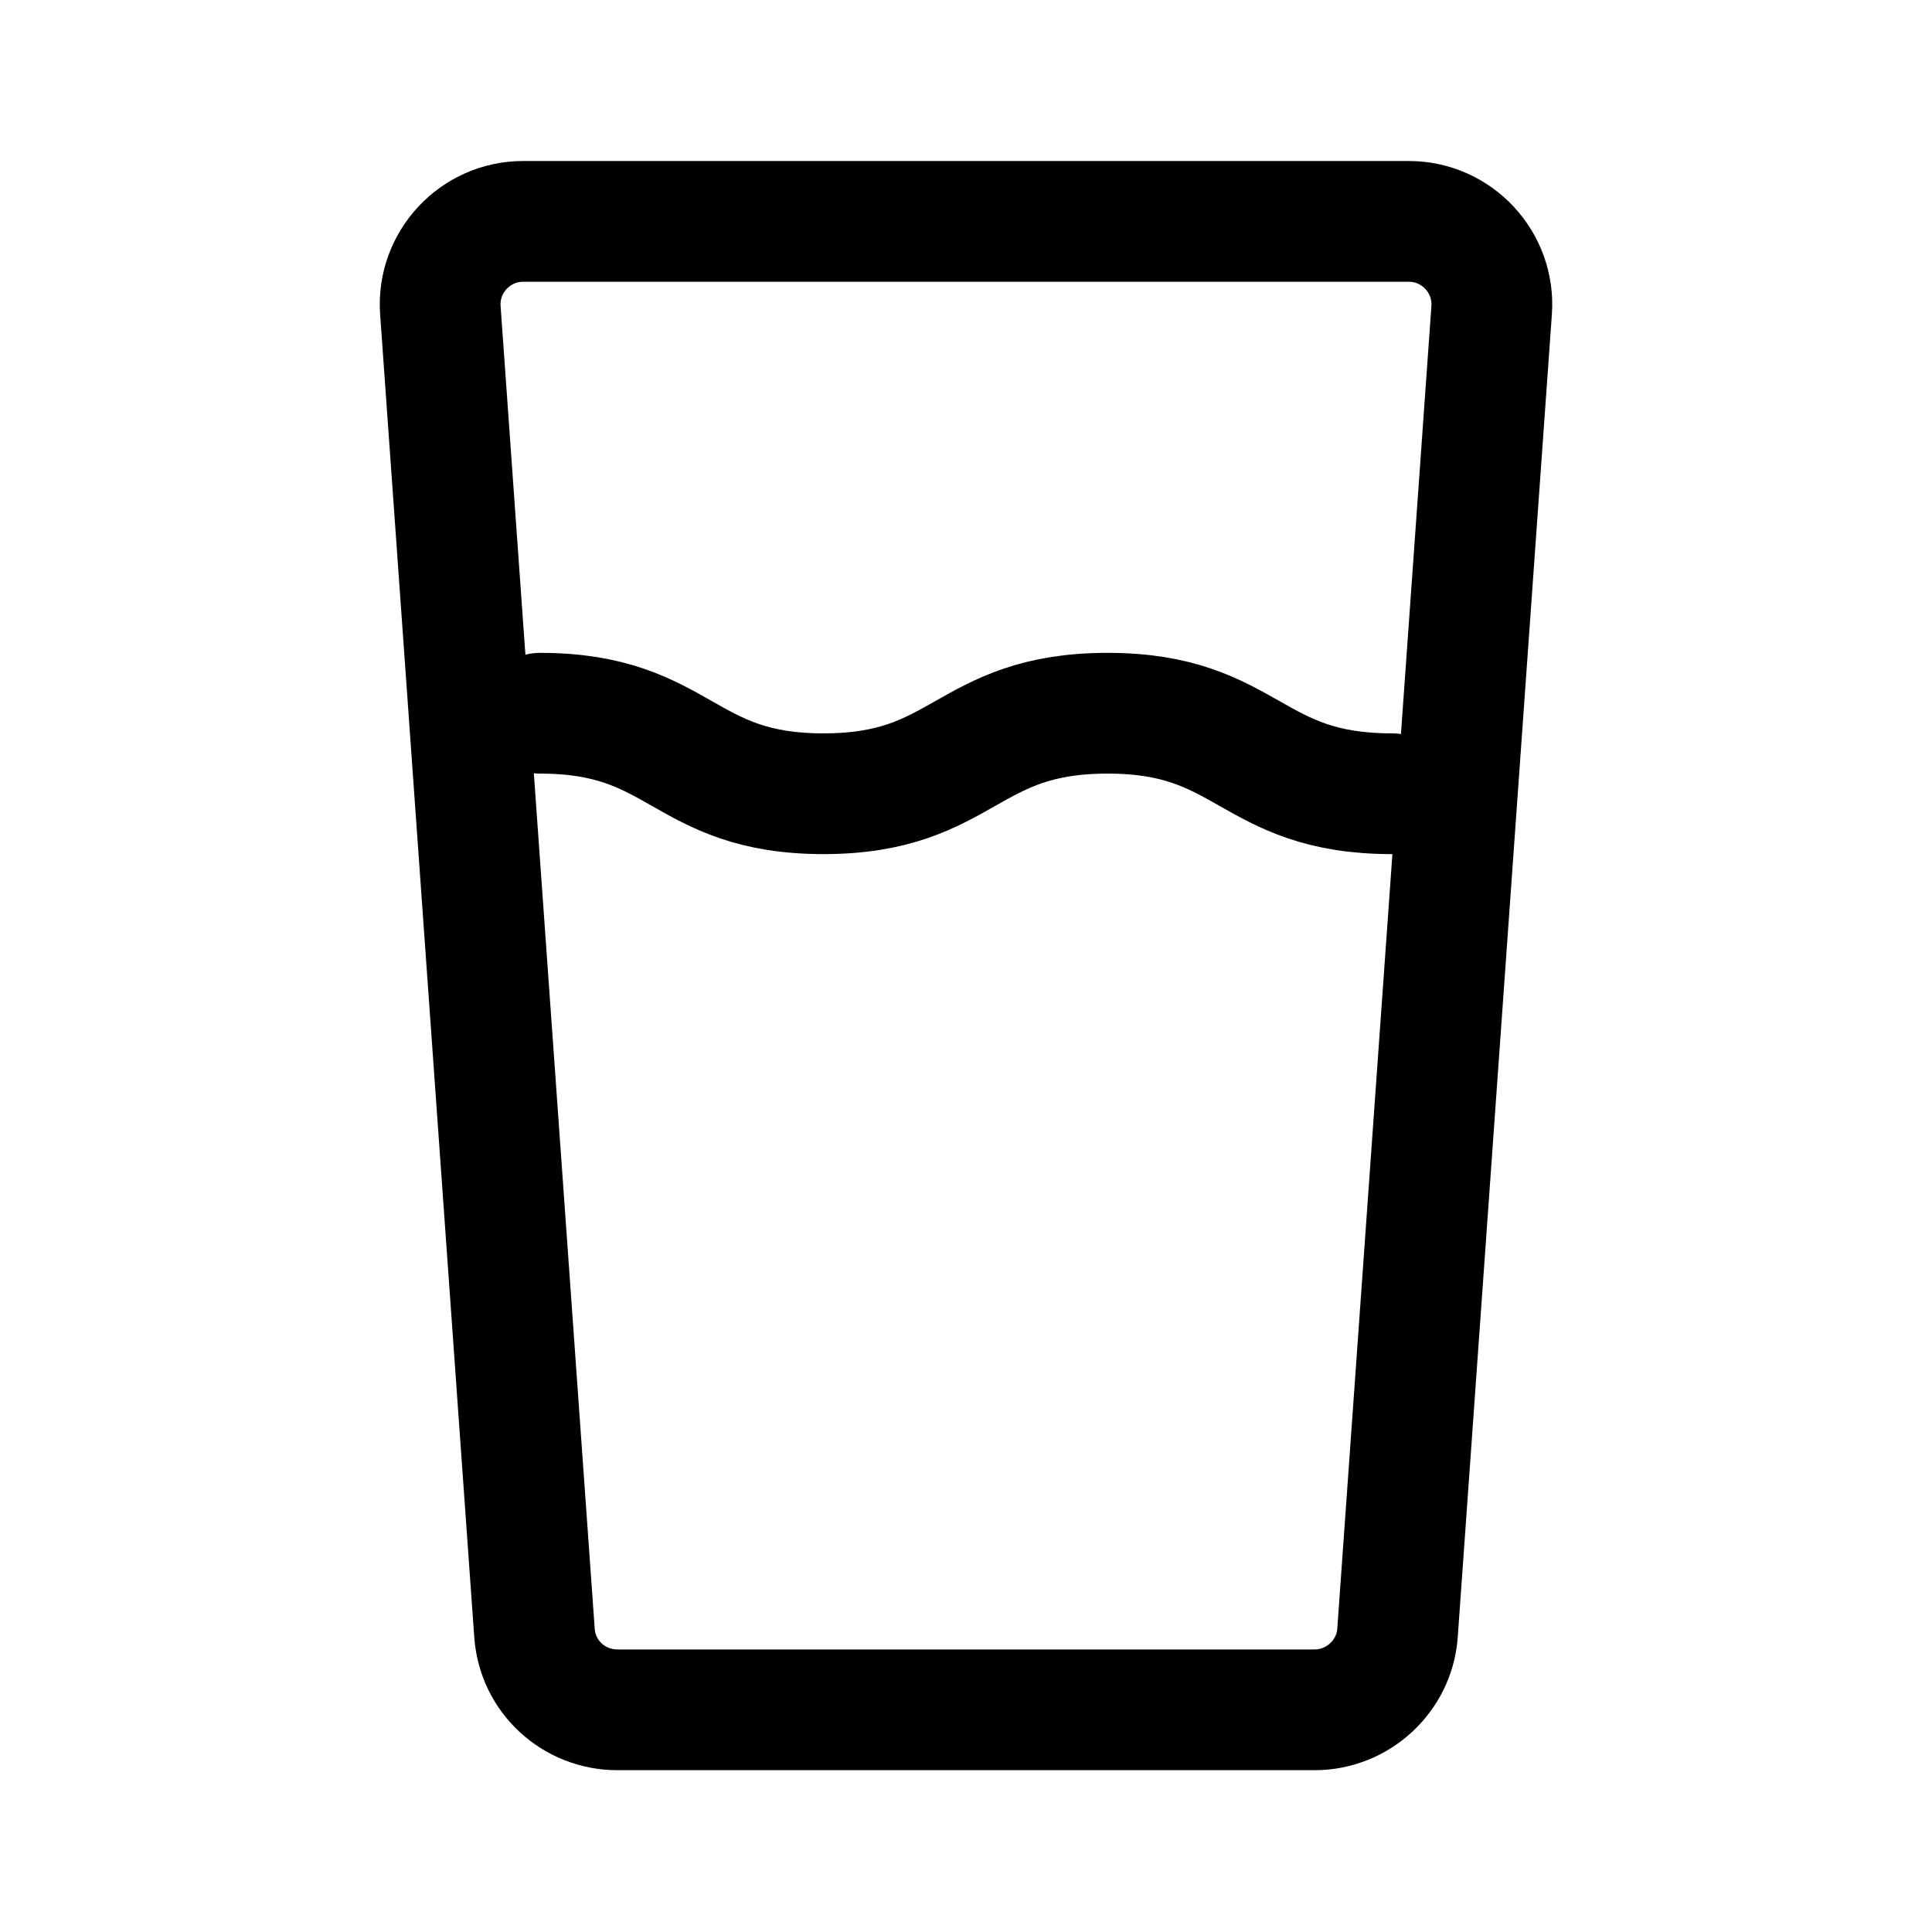 <svg width="24" height="24" viewBox="0 0 24 24" fill="none" xmlns="http://www.w3.org/2000/svg">
<path d="M17.5 2.75H6.5C5.9 2.75 5.43 3.26 5.47 3.85L6.64 20.29C6.68 20.83 7.13 21.24 7.67 21.24H16.33C16.87 21.24 17.32 20.82 17.36 20.29L18.53 3.85C18.57 3.26 18.1 2.75 17.5 2.75Z" stroke="black" stroke-width="1.5" stroke-linecap="round" stroke-linejoin="round"/>
<path d="M6.71 8.86C8.47 8.86 8.47 9.86 10.23 9.86C11.99 9.86 11.99 8.86 13.76 8.86C15.52 8.86 15.52 9.86 17.29 9.86" stroke="black" stroke-width="1.5" stroke-linecap="round" stroke-linejoin="round"/>
</svg>
